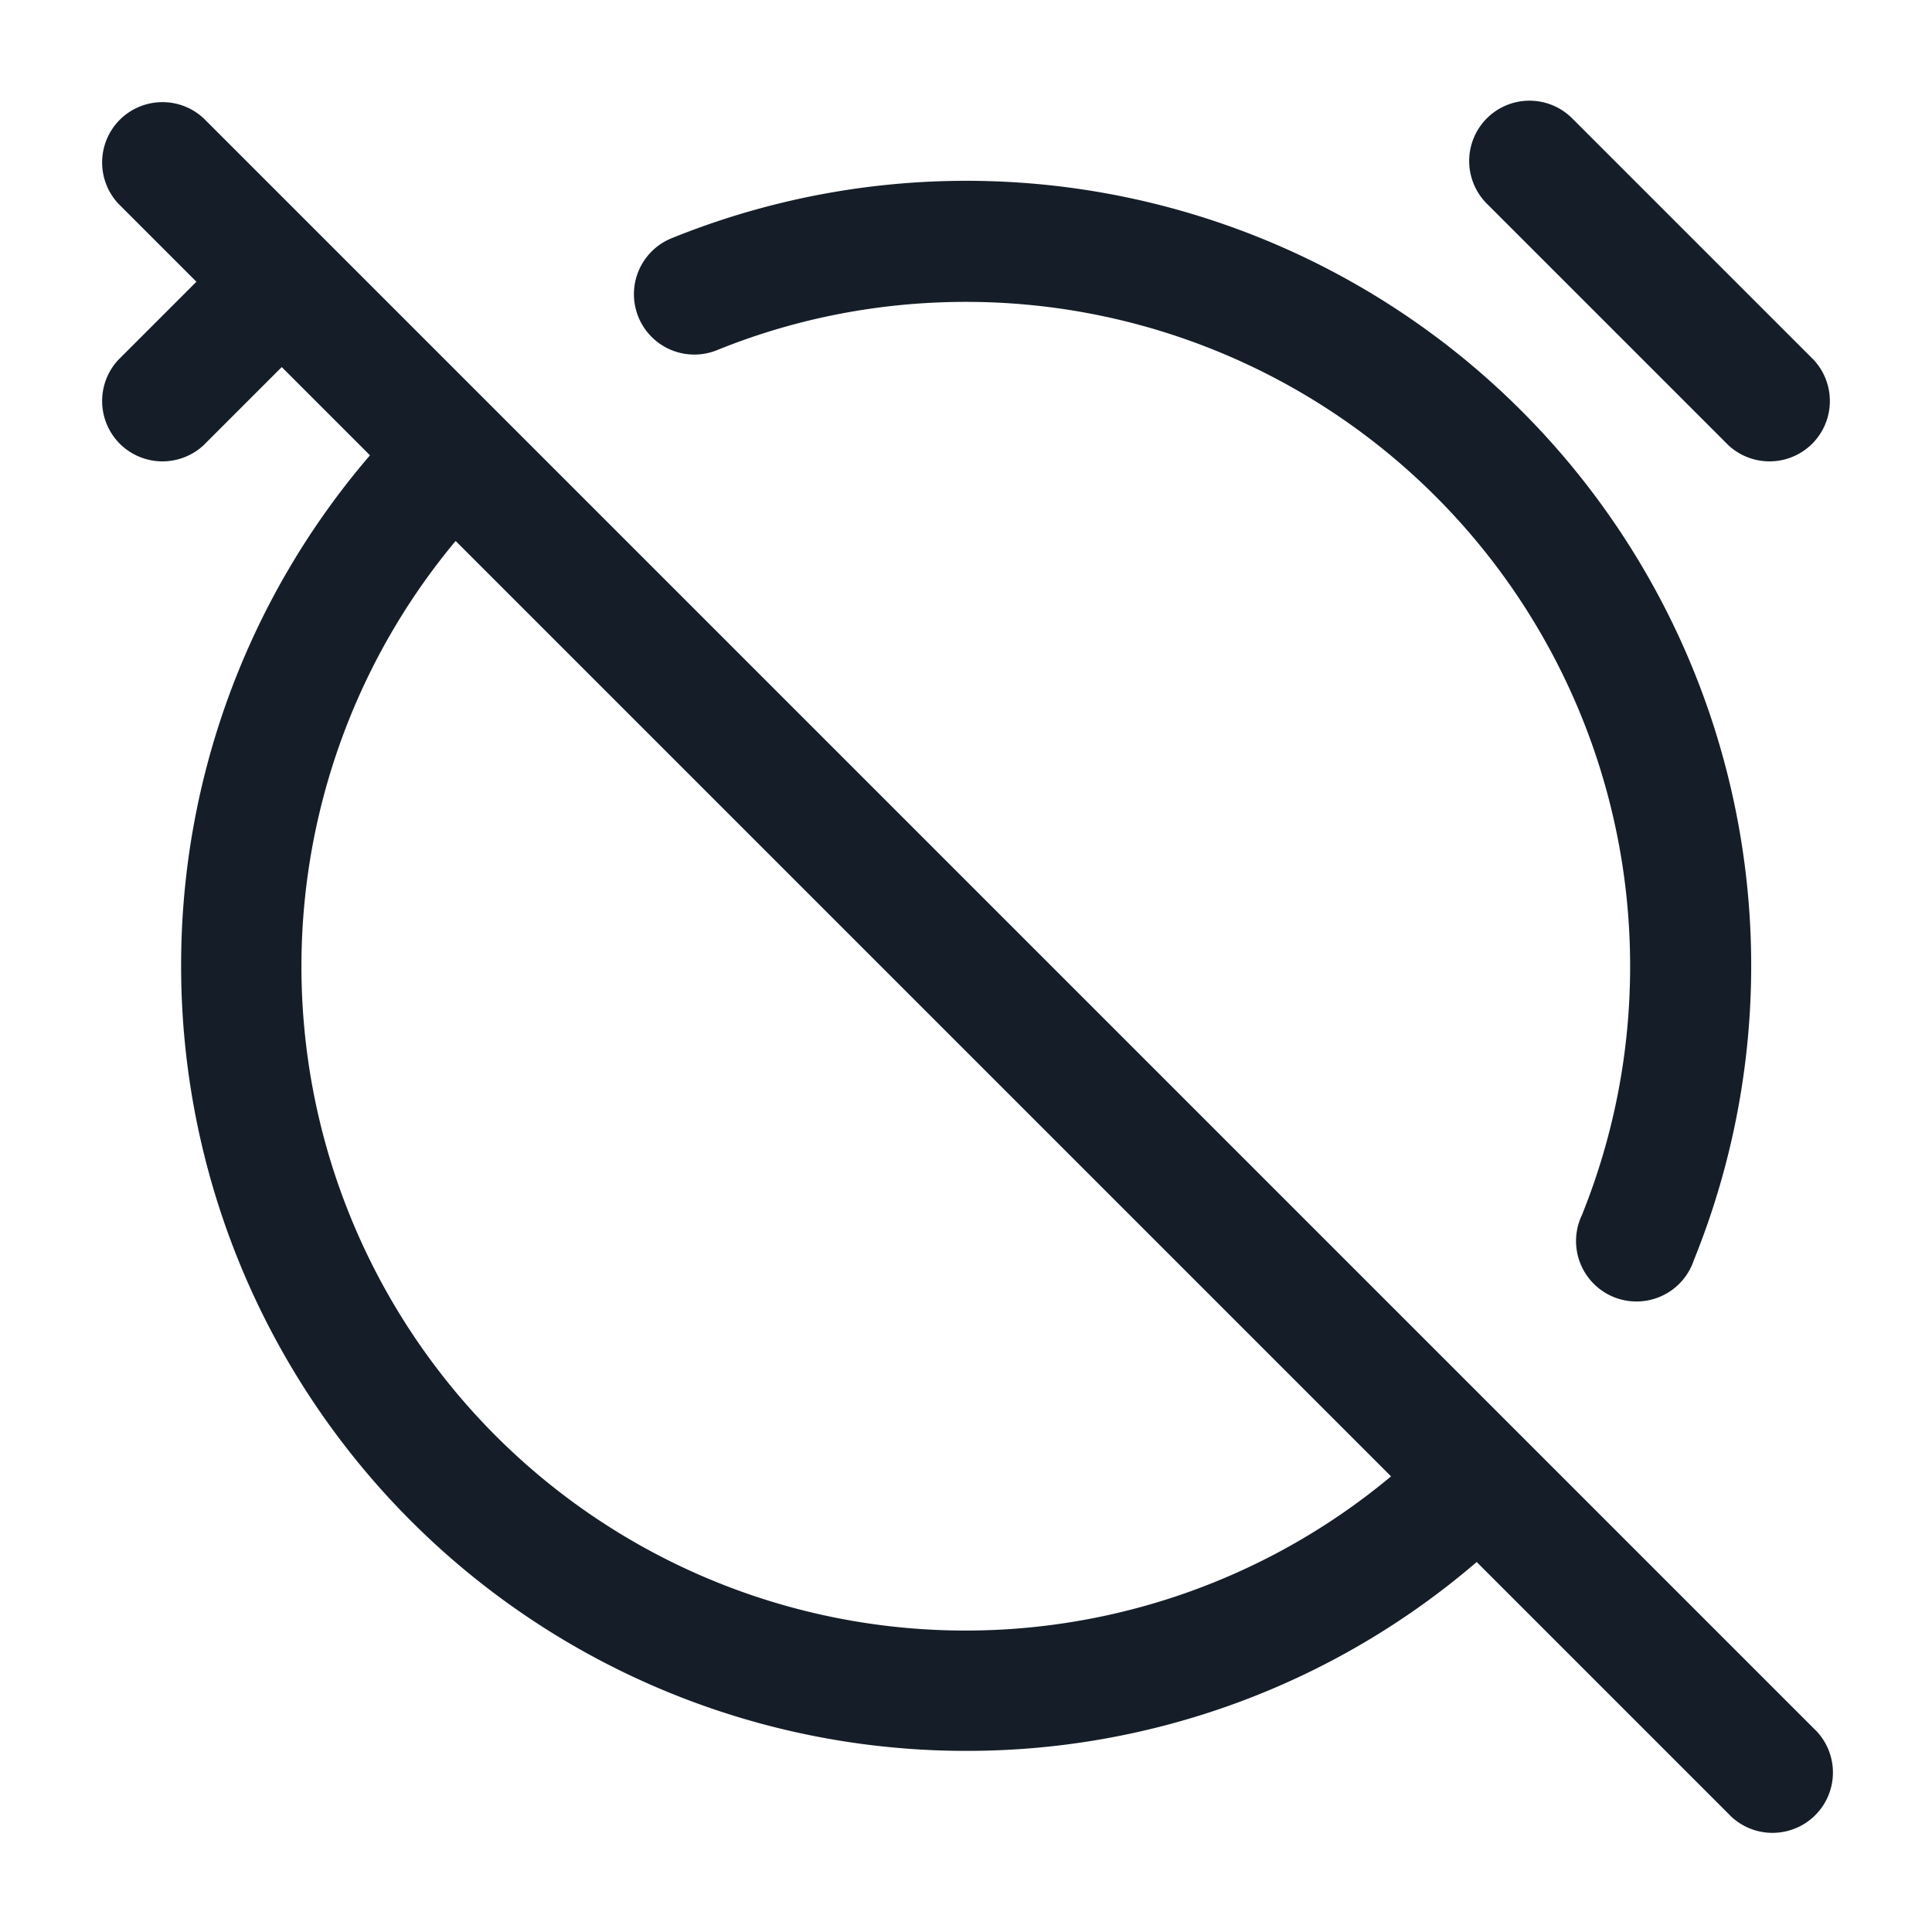 <svg xmlns="http://www.w3.org/2000/svg" viewBox="0 0 24 24"><path fill="#151E28" d="m2.44 3.5-.97-.97a.751.751 0 0 1 .018-1.042.751.751 0 0 1 1.042-.018l1.5 1.5 18.5 18.5a.749.749 0 0 1-.326 1.275.749.749 0 0 1-.734-.215l-3.126-3.126A9.714 9.714 0 0 1 12 21.75 9.75 9.75 0 0 1 2.25 12a9.714 9.714 0 0 1 2.346-6.344L3.5 4.56l-.97.97a.751.751 0 0 1-1.042-.018.751.751 0 0 1-.018-1.042Zm14.84 14.84L5.66 6.72a8.25 8.25 0 0 0 .501 11.119 8.25 8.25 0 0 0 11.119.501ZM12 3.75c-1.095 0-2.14.213-3.094.6a.75.75 0 1 1-.562-1.391 9.75 9.75 0 0 1 12.697 12.697.751.751 0 1 1-1.39-.562c.397-.983.6-2.034.599-3.094A8.25 8.25 0 0 0 12 3.75Zm6.47-2.28a.75.75 0 0 1 1.06 0l3 3a.751.751 0 0 1-.018 1.042.751.751 0 0 1-1.042.018l-3-3a.75.75 0 0 1 0-1.06Z"/></svg>